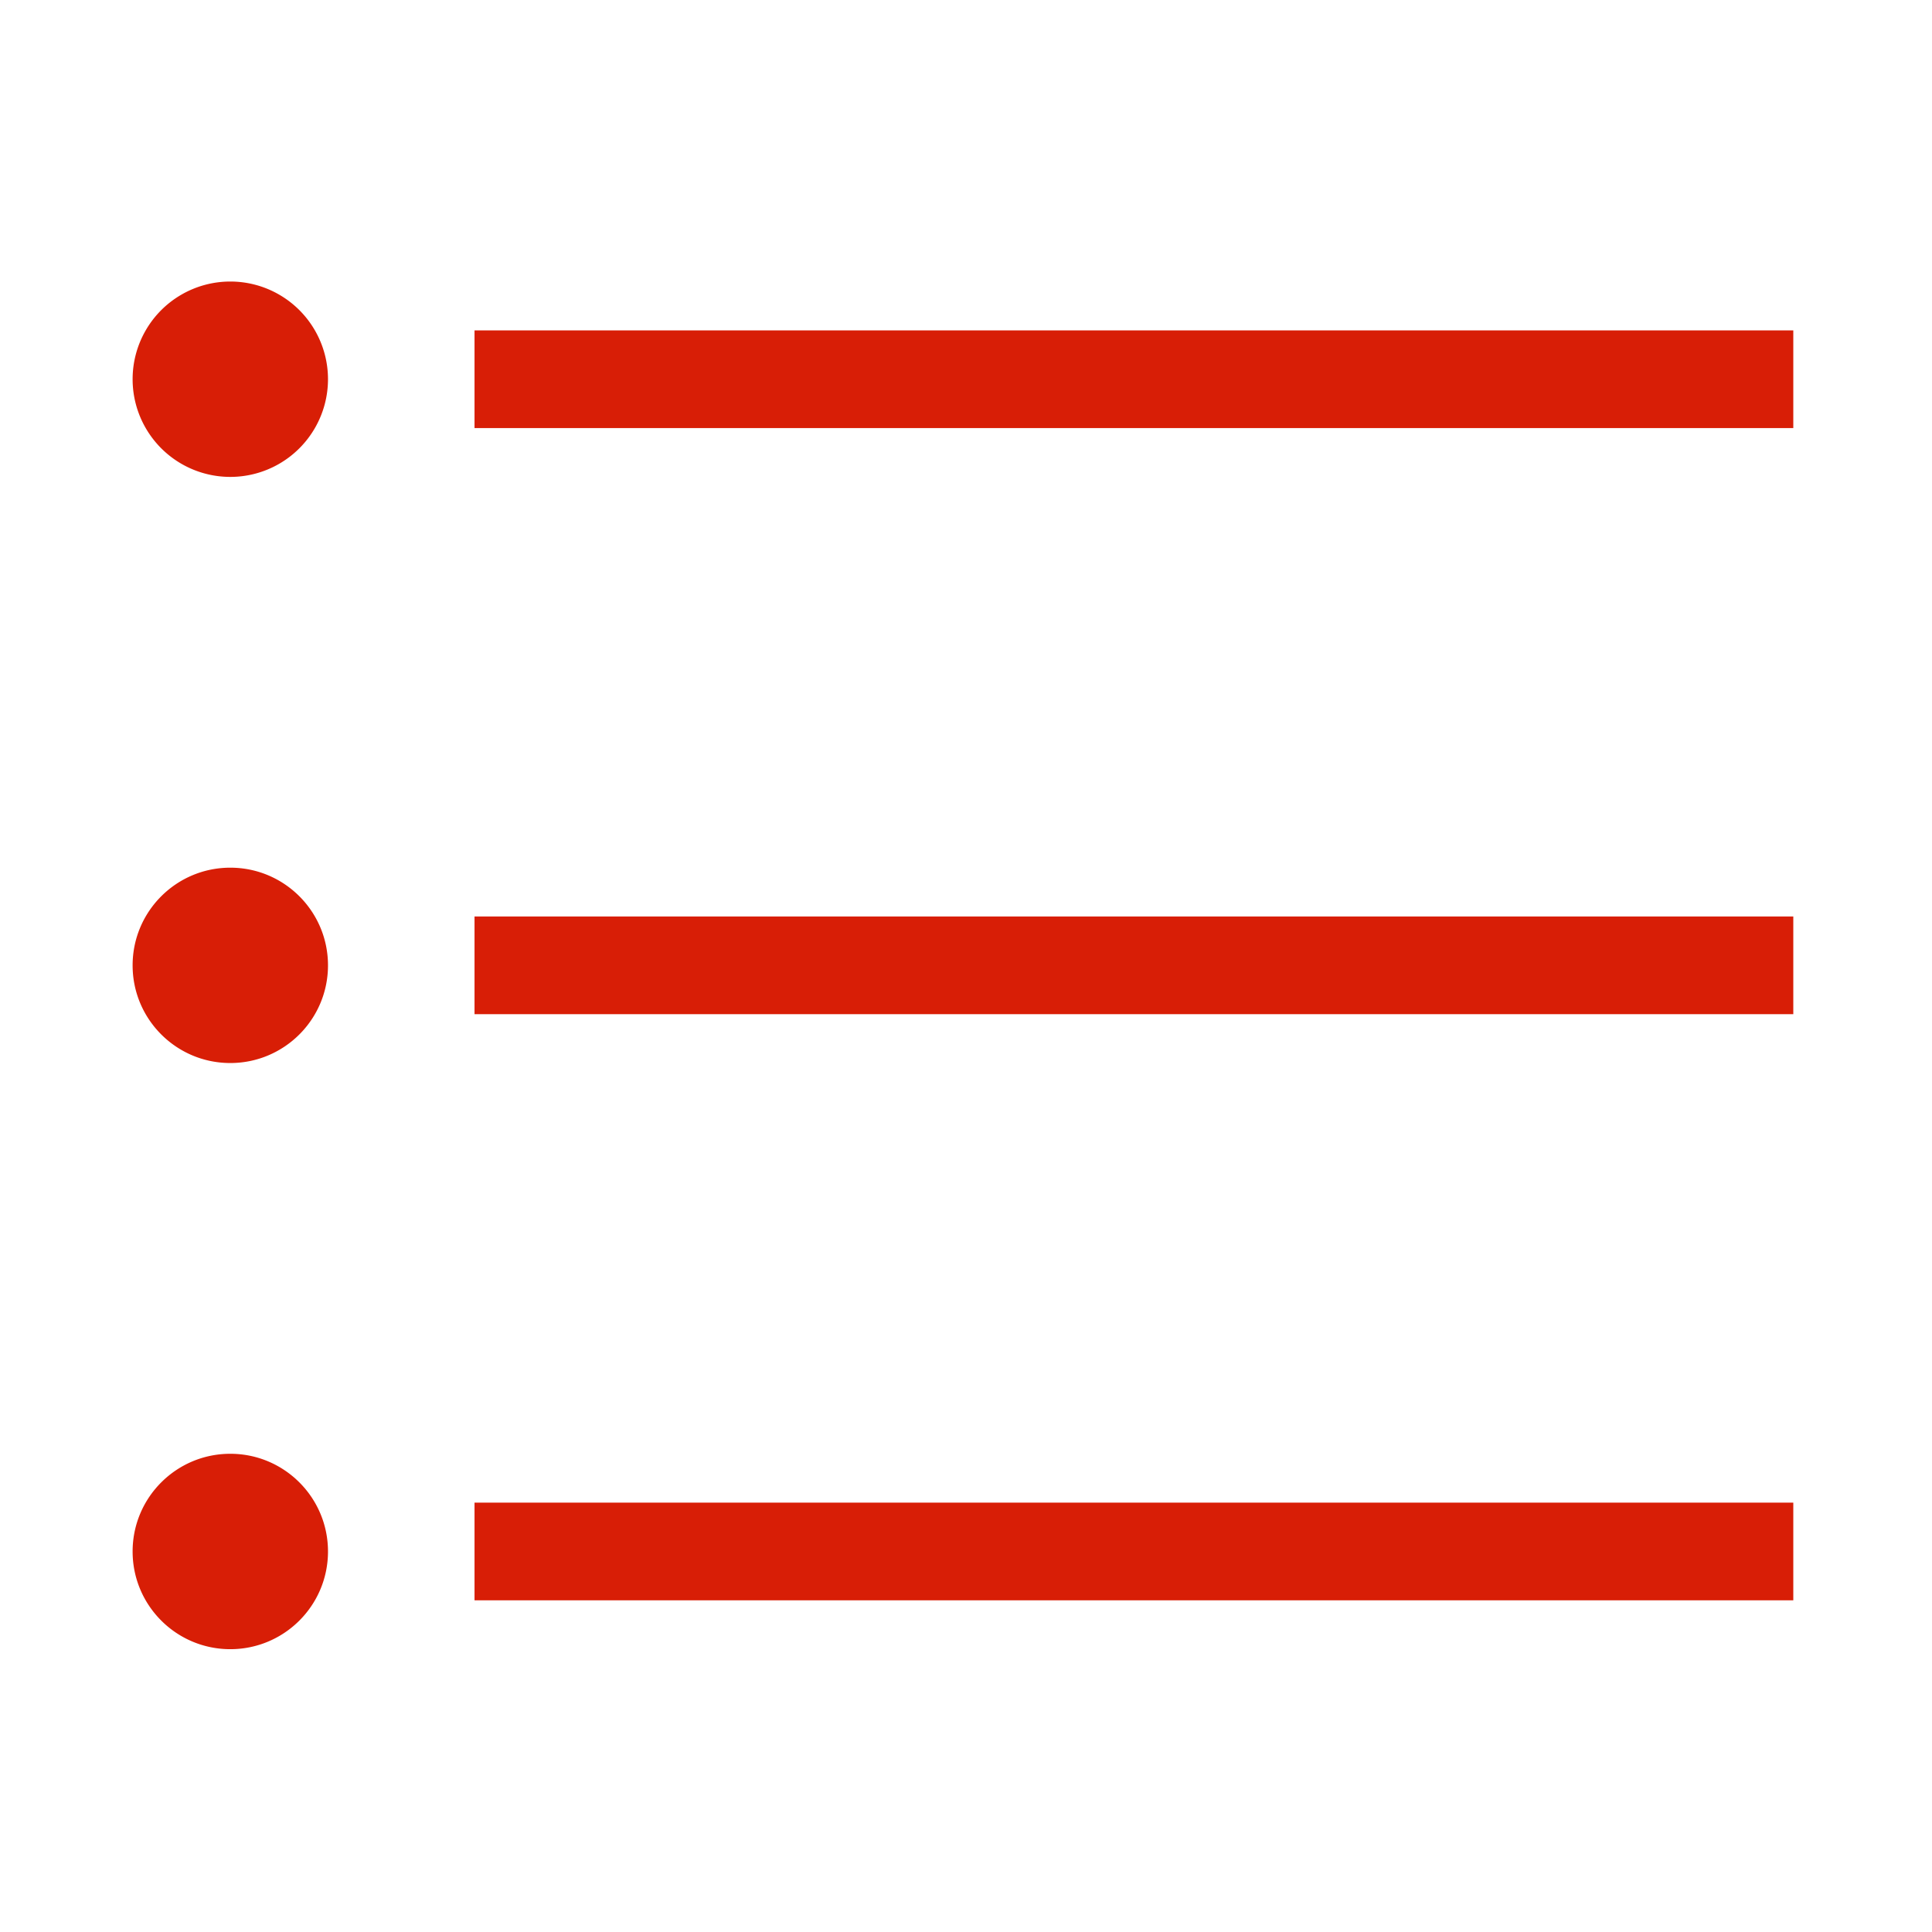 <?xml version="1.0" standalone="no"?><!DOCTYPE svg PUBLIC "-//W3C//DTD SVG 1.1//EN" "http://www.w3.org/Graphics/SVG/1.1/DTD/svg11.dtd"><svg class="icon" width="48px" height="48.00px" viewBox="0 0 1024 1024" version="1.1" xmlns="http://www.w3.org/2000/svg"><path fill="#d81e06" d="M122.066 200.994m-51.776 0a50.597 50.597 0 1 0 103.552 0 50.597 50.597 0 1 0-103.552 0ZM122.066 459.888c-28.593 0-51.776 23.172-51.776 51.764 0 28.606 23.183 51.774 51.776 51.774 28.593 0 51.777-23.168 51.777-51.774C173.842 483.06 150.659 459.888 122.066 459.888zM122.066 770.535c-28.593 0-51.776 23.183-51.776 51.776 0 28.61 23.183 51.789 51.776 51.789 28.593 0 51.777-23.179 51.777-51.789C173.842 793.718 150.659 770.535 122.066 770.535zM251.506 796.425l698.981 0 0 51.776-698.981 0 0-51.776ZM251.506 485.765l698.981 0 0 51.775-698.981 0 0-51.775ZM251.506 175.105l698.981 0 0 51.777-698.981 0 0-51.777Z" /></svg>